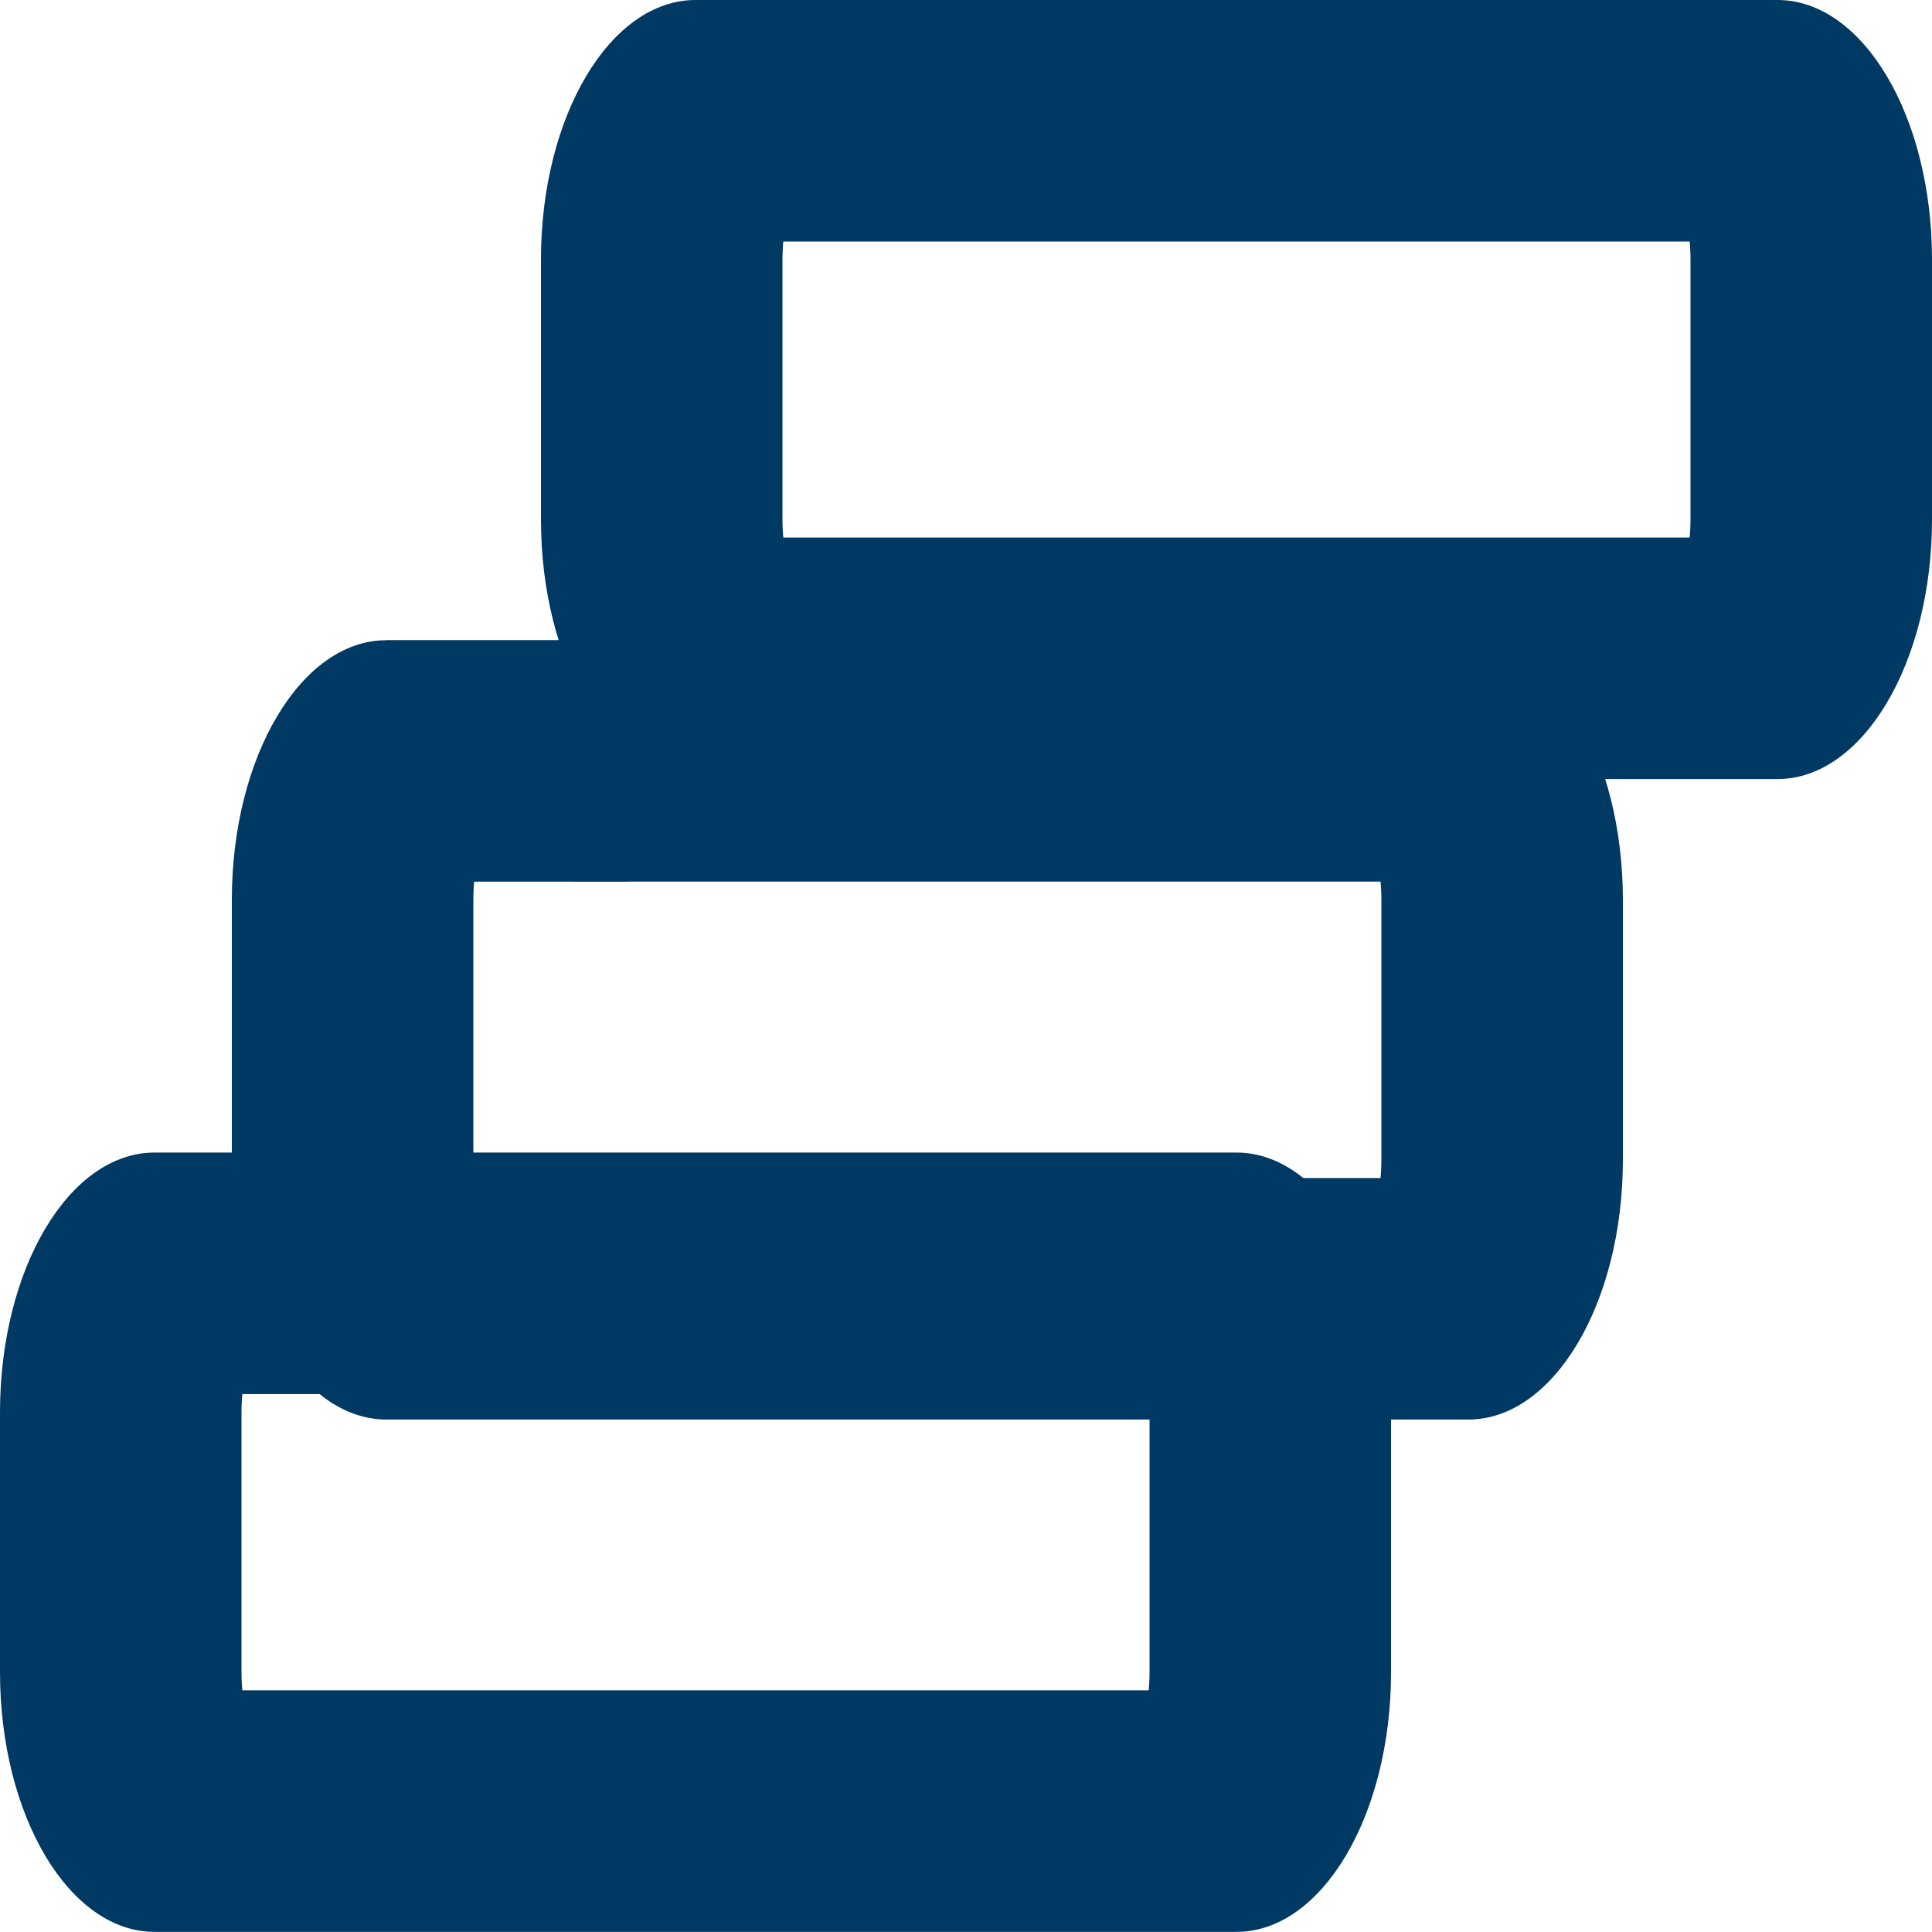 <svg xmlns="http://www.w3.org/2000/svg" width="16" height="16" viewBox="0 0 16 16"><defs><clipPath id="r5eka"><path fill="#fff" d="M1.28 9.545h8.96c.707 0 1.28.963 1.28 2.151v2.151c0 1.189-.573 2.152-1.28 2.152H1.28c-.707 0-1.28-.963-1.28-2.152v-2.15c0-1.19.573-2.152 1.28-2.152z"/></clipPath><clipPath id="r5ekb"><path fill="#fff" d="M3.2 5.301h8.96c.707 0 1.28.964 1.28 2.151v2.152c0 1.188-.573 2.152-1.28 2.152H3.2c-.707 0-1.28-.964-1.28-2.152V7.452c0-1.187.573-2.15 1.28-2.15z"/></clipPath><clipPath id="r5ekc"><path fill="#fff" d="M5.76 0h8.96C15.427 0 16 .961 16 2.15v2.151c0 1.188-.573 2.151-1.28 2.151H5.76c-.707 0-1.28-.963-1.28-2.15V2.15C4.48.962 5.053 0 5.76 0z"/></clipPath></defs><g><g><g><path fill="none" stroke="#003963" stroke-miterlimit="20" stroke-width="4" d="M1.28 9.545h8.96c.707 0 1.28.963 1.28 2.151v2.151c0 1.189-.573 2.152-1.28 2.152H1.28c-.707 0-1.28-.963-1.28-2.152v-2.15c0-1.19.573-2.152 1.28-2.152z" clip-path="url(&quot;#r5eka&quot;)"/></g><g><path fill="none" stroke="#003963" stroke-miterlimit="20" stroke-width="4" d="M3.2 5.301h8.96c.707 0 1.28.964 1.28 2.151v2.152c0 1.188-.573 2.152-1.28 2.152H3.2c-.707 0-1.28-.964-1.28-2.152V7.452c0-1.187.573-2.15 1.28-2.15z" clip-path="url(&quot;#r5ekb&quot;)"/></g><g><path fill="none" stroke="#003963" stroke-miterlimit="20" stroke-width="4" d="M5.76 0h8.96C15.427 0 16 .961 16 2.15v2.151c0 1.188-.573 2.151-1.28 2.151H5.76c-.707 0-1.28-.963-1.28-2.15V2.15C4.48.962 5.053 0 5.76 0z" clip-path="url(&quot;#r5ekc&quot;)"/></g></g></g></svg>